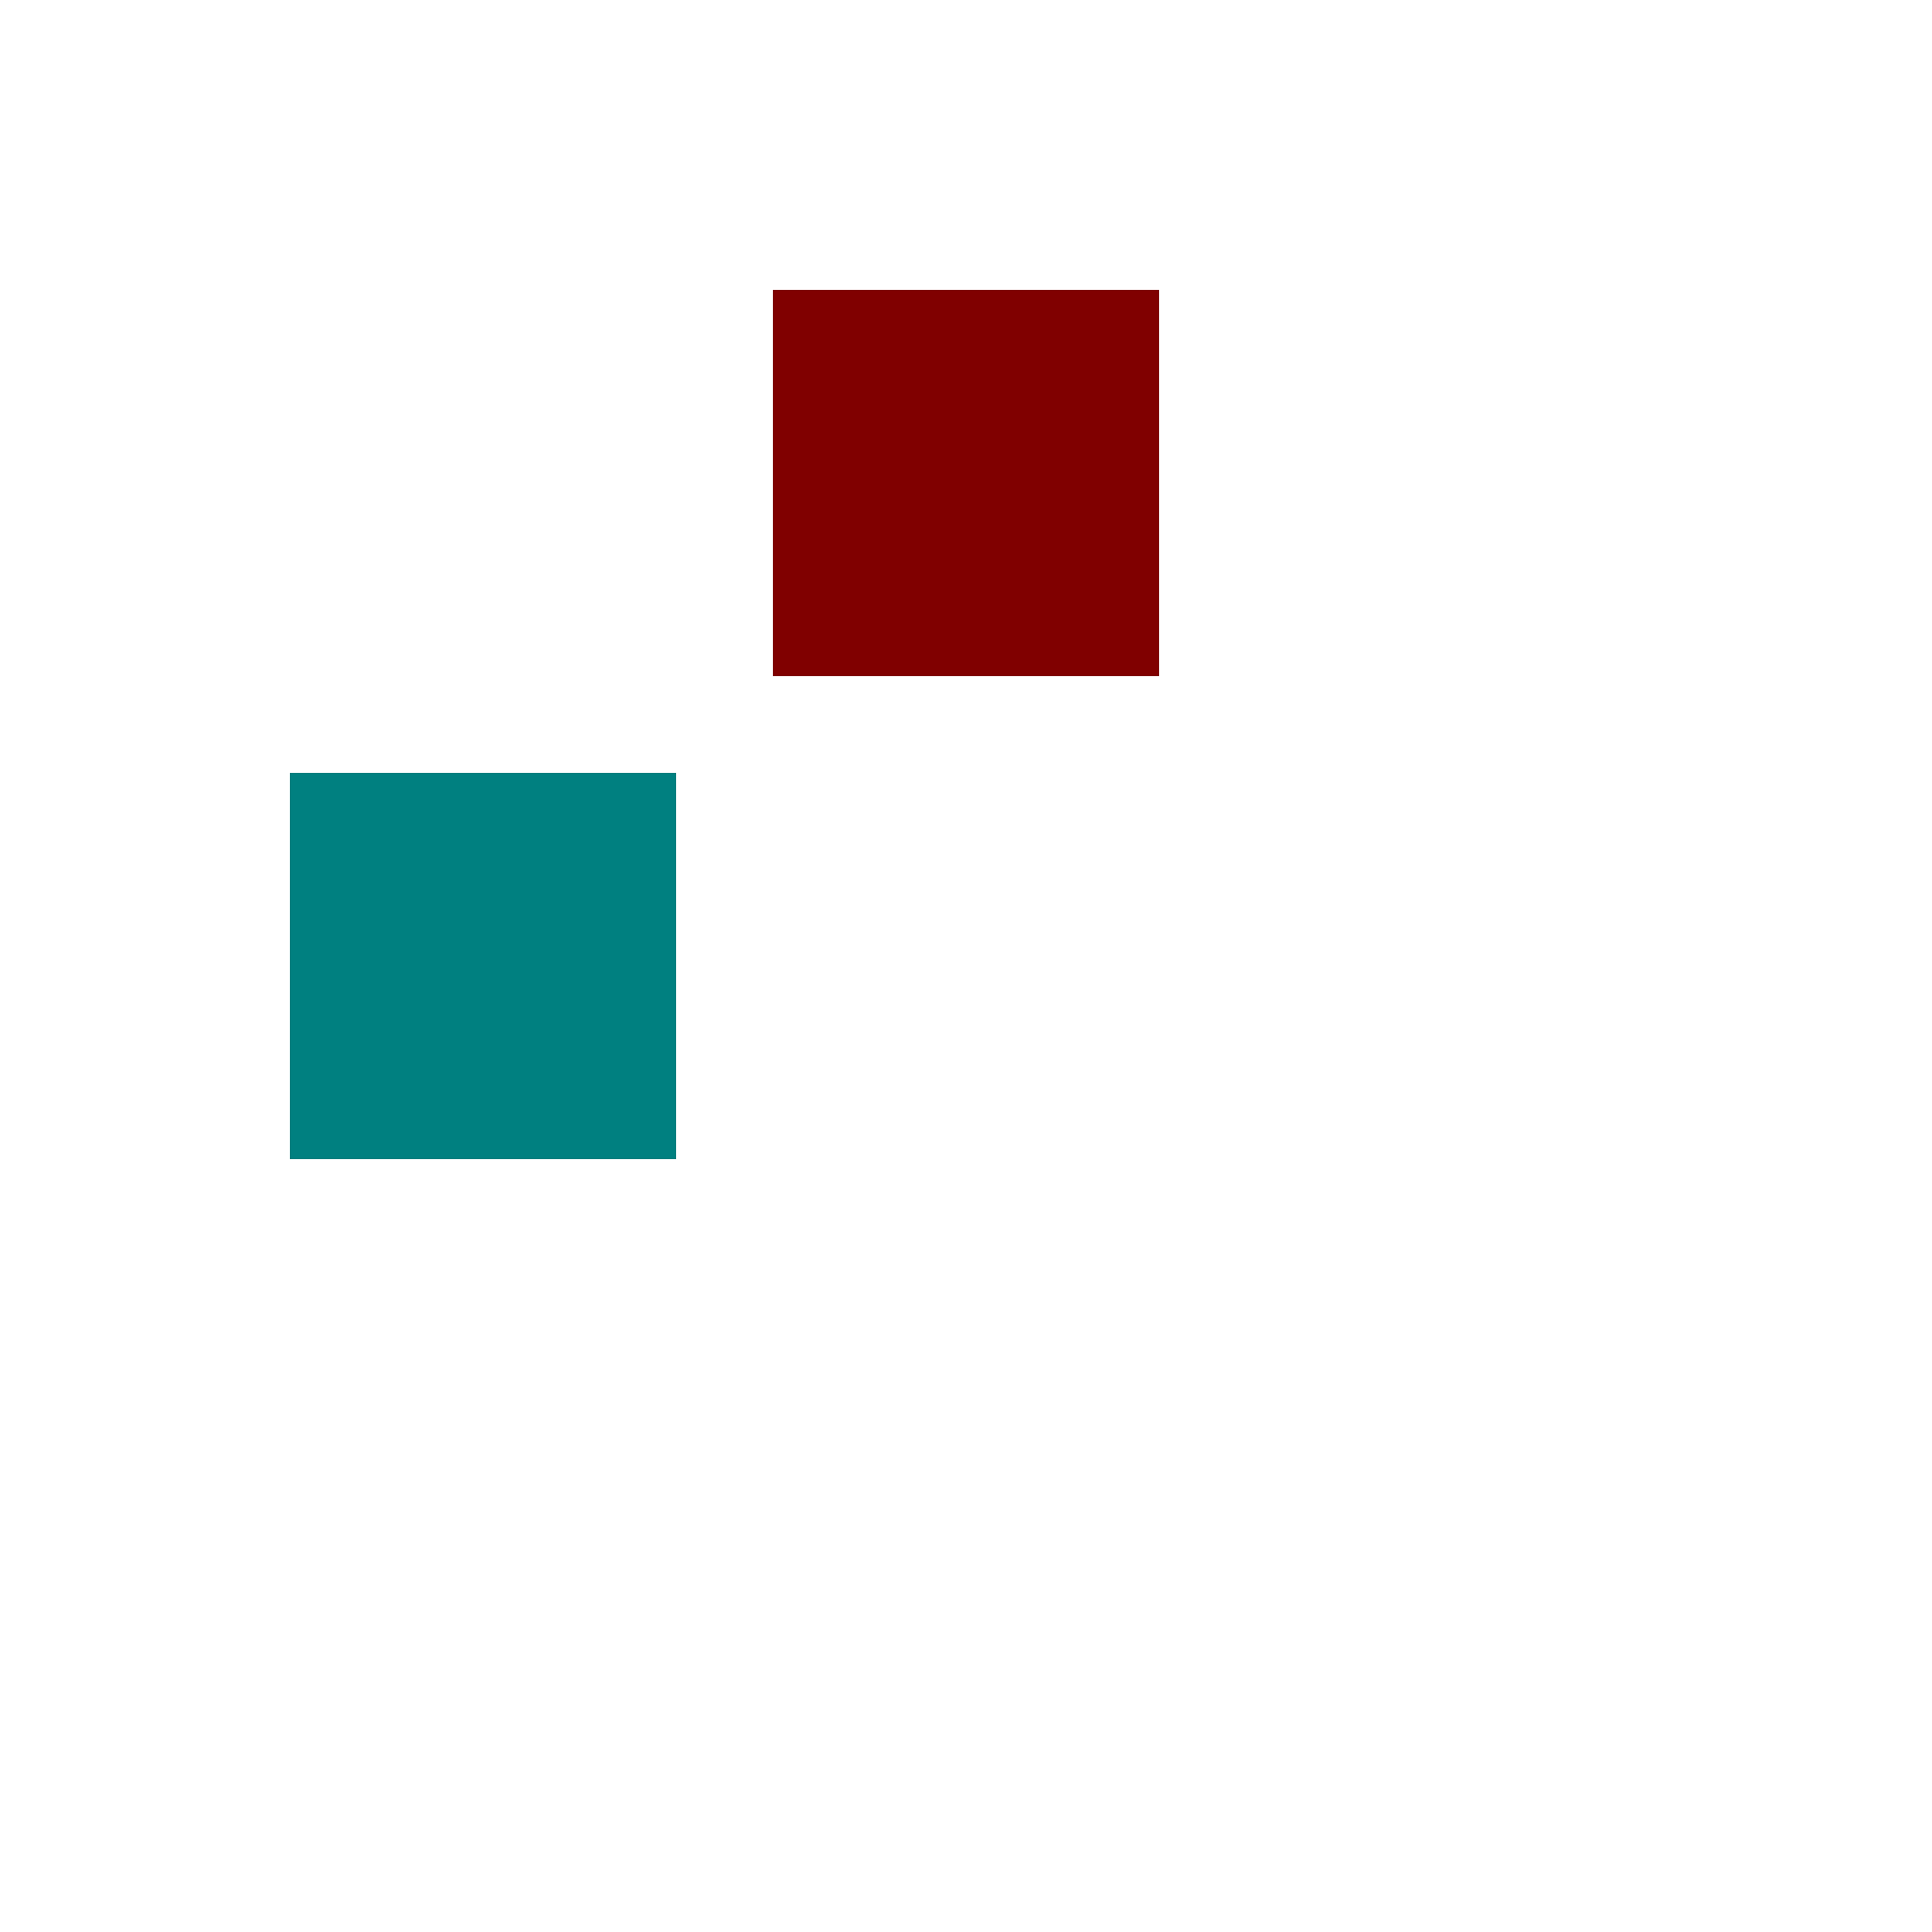 <?xml version="1.0" encoding="UTF-8" standalone="no"?>
<!-- Created with Inkscape (http://www.inkscape.org/) -->

<svg
   xmlns:dc="http://purl.org/dc/elements/1.1/"
   xmlns:cc="http://creativecommons.org/ns#"
   xmlns:rdf="http://www.w3.org/1999/02/22-rdf-syntax-ns#"
   xmlns:svg="http://www.w3.org/2000/svg"
   xmlns="http://www.w3.org/2000/svg"
   xmlns:sodipodi="http://sodipodi.sourceforge.net/DTD/sodipodi-0.dtd"
   xmlns:inkscape="http://www.inkscape.org/namespaces/inkscape"
   width="10mm"
   height="10mm"
   viewBox="0 0 10 10"
   version="1.1"
   id="svg8"
   inkscape:version="0.92.4 (5da689c313, 2019-01-14)"
   sodipodi:docname="square-hidden.svg">
  <defs
     id="defs2" />
  <sodipodi:namedview
     id="base"
     pagecolor="#ffffff"
     bordercolor="#666666"
     borderopacity="1.0"
     inkscape:pageopacity="0.0"
     inkscape:pageshadow="2"
     inkscape:zoom="15.292917"
     inkscape:cx="11.737461"
     inkscape:cy="18.897638"
     inkscape:document-units="mm"
     inkscape:current-layer="layer1"
     showgrid="false"
     fit-margin-top="0"
     fit-margin-left="0"
     fit-margin-right="0"
     fit-margin-bottom="0"
     inkscape:window-width="1852"
     inkscape:window-height="1057"
     inkscape:window-x="1912"
     inkscape:window-y="-8"
     inkscape:window-maximized="1" />
  <g
     inkscape:label="F.Cu"
     inkscape:groupmode="layer"
     id="layer1"
     transform="translate(0,-287)"
     style="display:none">
    <path
       style="fill:#00ff00;stroke-width:0.015"
       d="m 4,291 h 2 v 2 H 4 Z"
       id="rect3713"
       inkscape:connector-curvature="0" />
  </g>
  <g
     transform="translate(0,-287)"
     id="g10"
     inkscape:groupmode="layer"
     inkscape:label="F.Mask"
     style="display:inline">
    <path
       style="fill:#800000;stroke-width:0.015"
       d="m 4,288.5 h 2 v 2 H 4 Z"
       id="rect8"
       inkscape:connector-curvature="0" />
  </g>
  <g
     inkscape:label="F.SilkS"
     inkscape:groupmode="layer"
     id="g14"
     transform="translate(0,-287)"
     style="display:inline">
    <path
       style="fill:#008080;stroke-width:0.015"
       d="m 1.5,291 h 2 v 2 h -2 z"
       id="rect12"
       inkscape:connector-curvature="0" />
  </g>
</svg>
